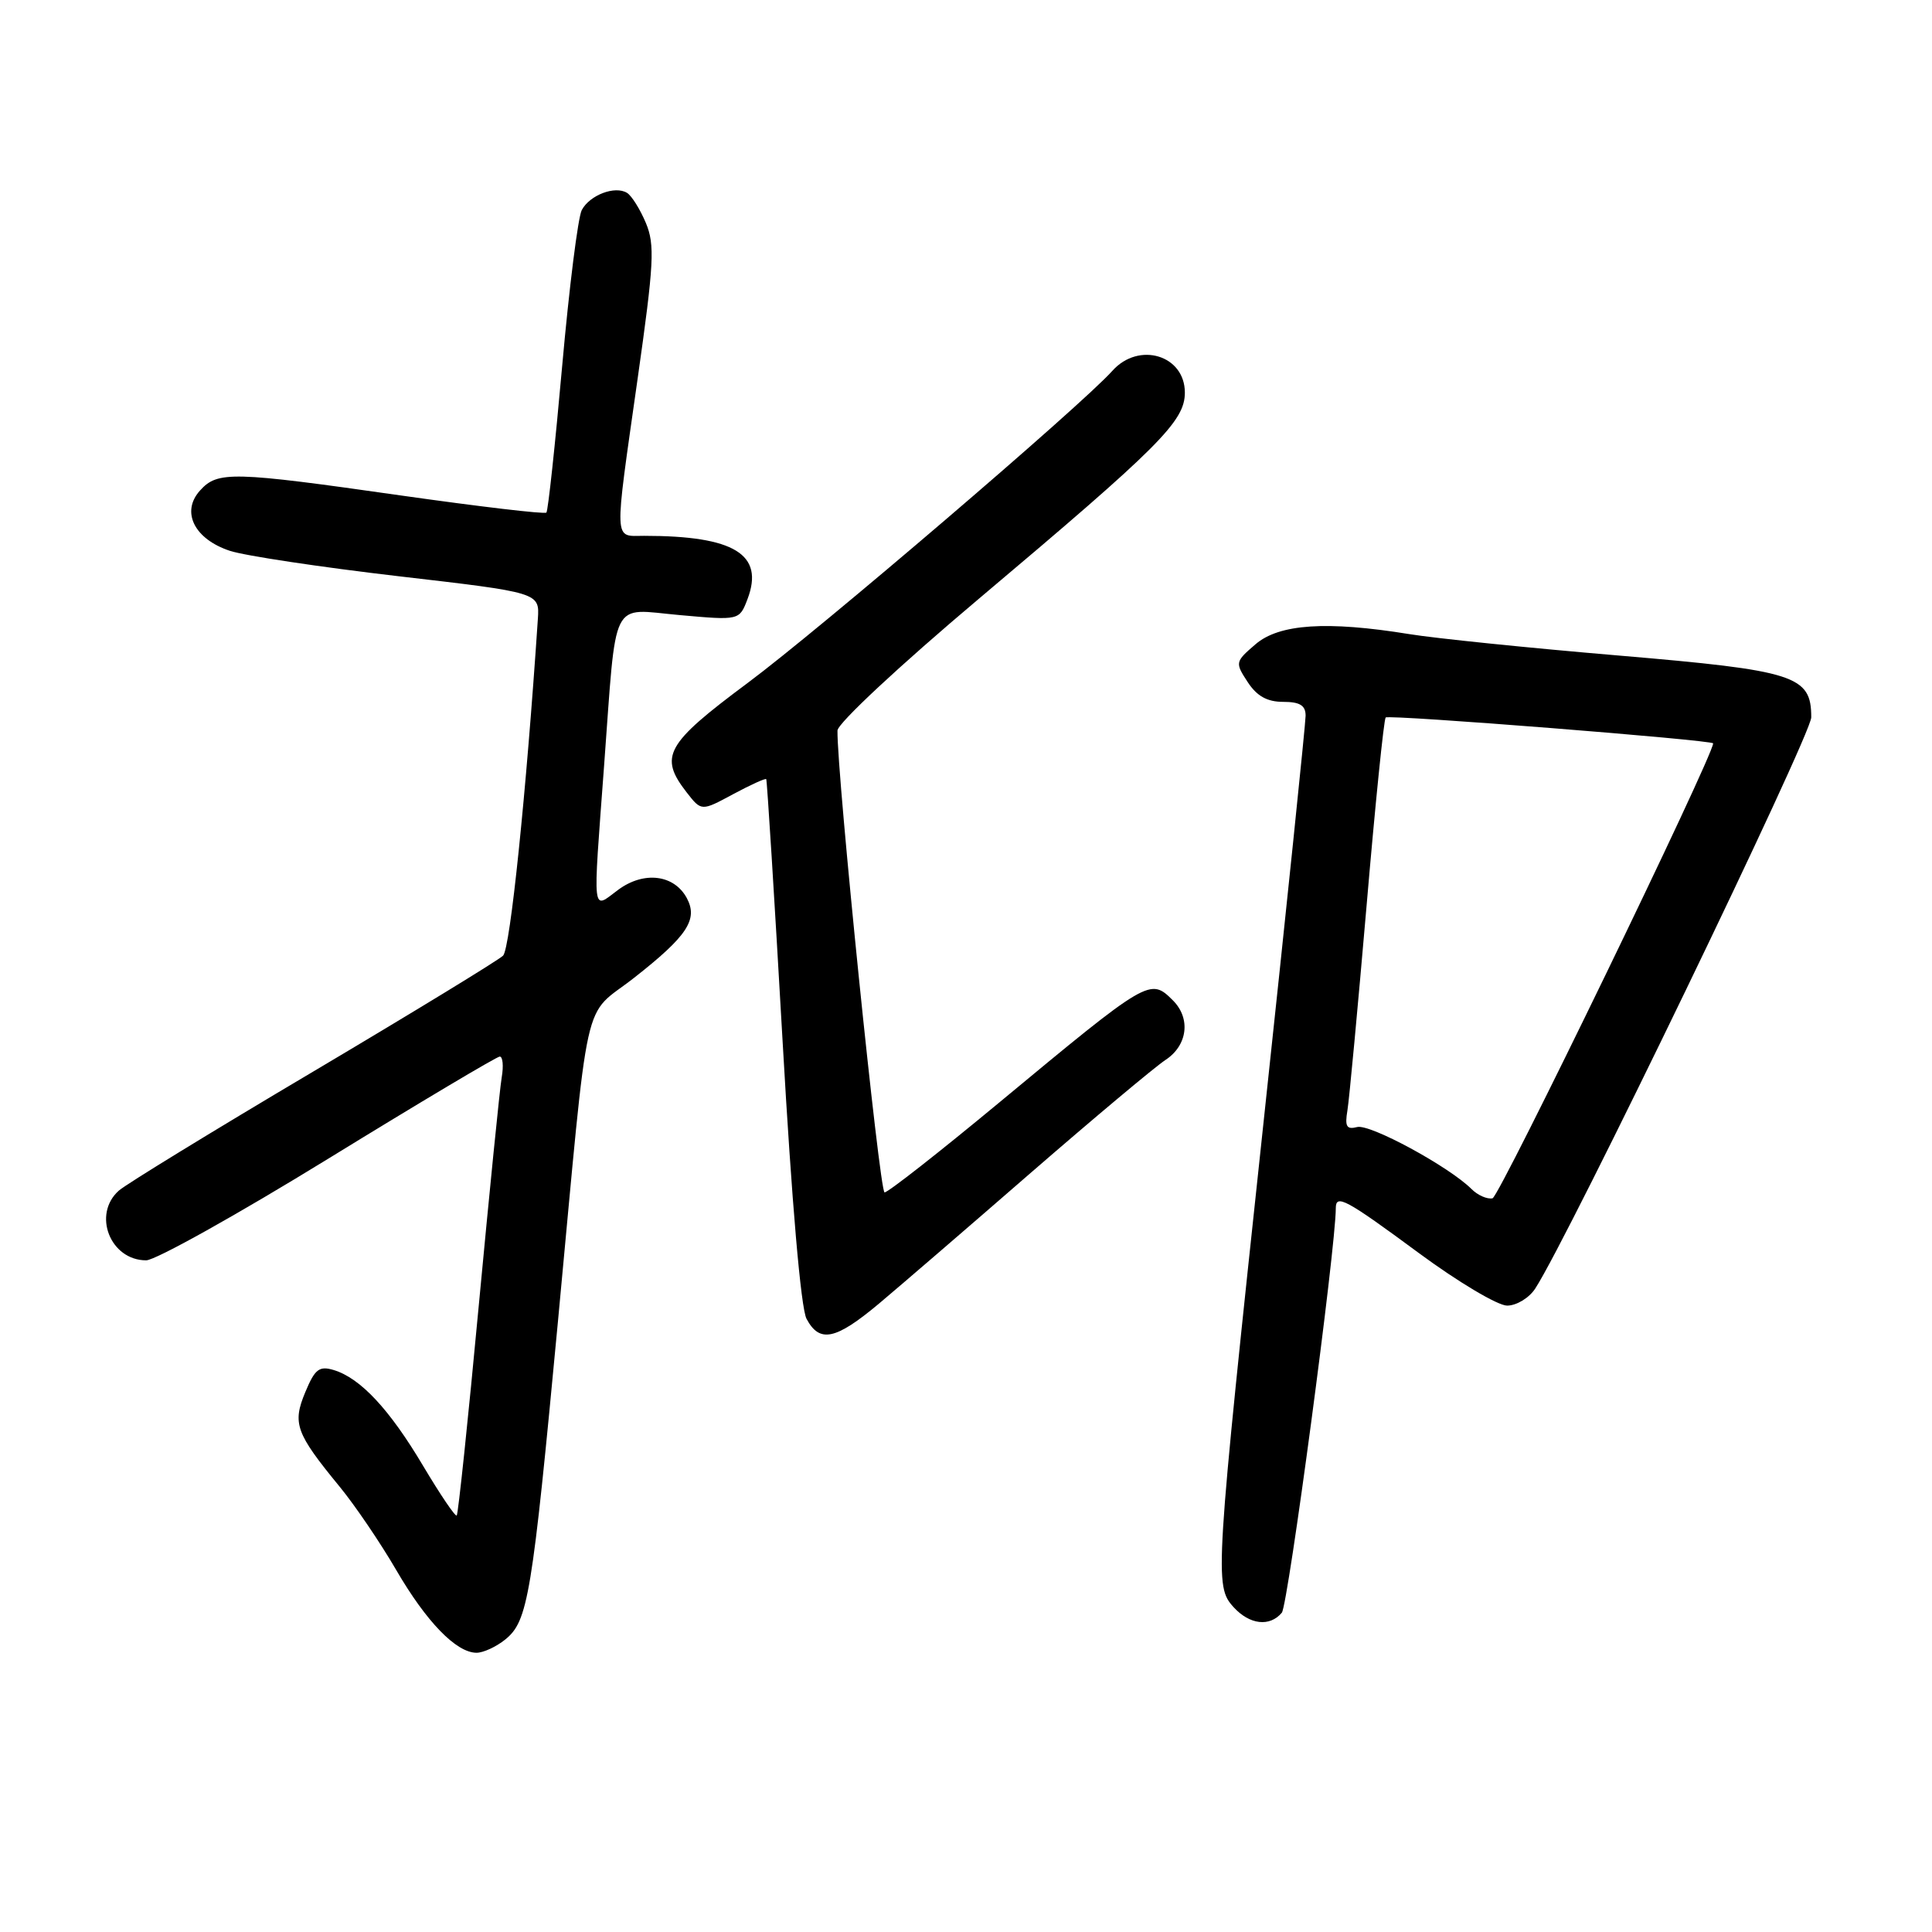 <?xml version="1.0" encoding="UTF-8" standalone="no"?>
<!DOCTYPE svg PUBLIC "-//W3C//DTD SVG 1.1//EN" "http://www.w3.org/Graphics/SVG/1.1/DTD/svg11.dtd" >
<svg xmlns="http://www.w3.org/2000/svg" xmlns:xlink="http://www.w3.org/1999/xlink" version="1.1" viewBox="0 0 256 256">
 <g >
 <path fill="currentColor"
d=" M 66.94 217.25 C 69.97 214.80 70.49 211.65 73.94 175.00 C 78.17 130.00 77.05 135.04 84.04 129.55 C 91.07 124.03 92.52 121.84 91.01 119.01 C 89.33 115.88 85.32 115.39 81.92 117.90 C 78.40 120.51 78.54 121.76 80.04 101.53 C 81.73 78.77 80.77 80.68 90.05 81.50 C 97.97 82.21 97.97 82.21 99.05 79.38 C 101.30 73.45 97.30 71.00 85.36 71.00 C 81.28 71.00 81.34 72.36 84.49 50.17 C 86.66 34.90 86.79 32.44 85.58 29.54 C 84.82 27.73 83.70 25.94 83.09 25.56 C 81.50 24.57 78.15 25.84 77.09 27.83 C 76.59 28.76 75.42 38.07 74.49 48.51 C 73.56 58.96 72.62 67.69 72.40 67.92 C 72.18 68.15 63.56 67.13 53.25 65.67 C 30.68 62.45 28.84 62.41 26.50 65.00 C 23.95 67.82 25.74 71.43 30.47 72.99 C 32.45 73.64 42.49 75.15 52.78 76.35 C 71.50 78.52 71.50 78.52 71.27 82.01 C 69.73 105.14 67.60 125.71 66.66 126.63 C 66.02 127.25 54.70 134.16 41.50 141.99 C 28.30 149.81 16.71 156.91 15.75 157.76 C 12.21 160.90 14.60 167.00 19.37 167.00 C 20.59 167.00 31.47 160.93 43.55 153.50 C 55.62 146.08 65.83 140.00 66.22 140.00 C 66.62 140.00 66.74 141.24 66.48 142.75 C 66.22 144.26 64.86 157.87 63.44 172.98 C 62.03 188.10 60.71 200.62 60.52 200.81 C 60.33 201.00 58.34 198.05 56.08 194.26 C 51.62 186.74 47.76 182.61 44.23 181.54 C 42.30 180.96 41.73 181.40 40.46 184.45 C 38.72 188.62 39.17 189.88 45.01 197.00 C 47.04 199.47 50.40 204.43 52.48 208.00 C 56.49 214.90 60.45 218.99 63.14 219.00 C 64.04 219.00 65.75 218.21 66.94 217.25 Z  M 169.85 213.69 C 170.68 212.68 177.00 165.35 177.00 160.09 C 177.00 158.18 178.31 158.88 187.97 166.01 C 193.18 169.86 198.46 173.00 199.70 173.00 C 200.94 173.00 202.61 171.99 203.42 170.75 C 207.78 164.08 240.00 97.39 240.00 95.05 C 240.00 89.52 237.93 88.85 214.47 86.86 C 202.63 85.86 190.14 84.58 186.72 84.02 C 175.81 82.25 169.49 82.67 166.36 85.37 C 163.66 87.69 163.64 87.80 165.32 90.37 C 166.54 92.24 167.91 93.00 170.02 93.00 C 172.24 93.00 173.00 93.47 173.00 94.83 C 173.00 95.84 170.50 120.03 167.44 148.58 C 160.98 208.95 160.91 210.13 163.45 212.95 C 165.58 215.29 168.25 215.60 169.85 213.69 Z  M 116.44 172.76 C 119.22 170.43 128.33 162.58 136.68 155.32 C 145.04 148.07 153.02 141.38 154.43 140.45 C 157.36 138.53 157.81 134.96 155.43 132.57 C 152.39 129.54 152.27 129.61 132.27 146.20 C 124.44 152.69 117.67 158.00 117.21 158.00 C 116.54 158.00 110.88 102.50 110.97 96.80 C 110.99 95.85 119.20 88.19 129.75 79.30 C 153.70 59.12 157.00 55.82 157.00 52.02 C 157.00 47.06 150.90 45.22 147.40 49.13 C 143.38 53.65 108.62 83.39 99.05 90.51 C 88.19 98.59 87.28 100.23 90.99 105.00 C 92.94 107.50 92.94 107.50 97.13 105.24 C 99.44 104.00 101.42 103.10 101.53 103.24 C 101.64 103.39 102.62 119.03 103.70 138.00 C 104.91 159.29 106.12 173.36 106.87 174.75 C 108.60 177.99 110.71 177.55 116.44 172.76 Z  M 194.99 157.56 C 192.02 154.59 181.52 148.89 179.83 149.34 C 178.43 149.70 178.18 149.27 178.54 147.14 C 178.78 145.69 179.92 133.47 181.08 120.00 C 182.23 106.53 183.37 95.30 183.61 95.07 C 184.00 94.66 227.00 98.06 227.00 98.50 C 227.00 100.19 198.69 158.58 197.77 158.78 C 197.06 158.93 195.81 158.38 194.99 157.56 Z "/>
</g>
</svg>